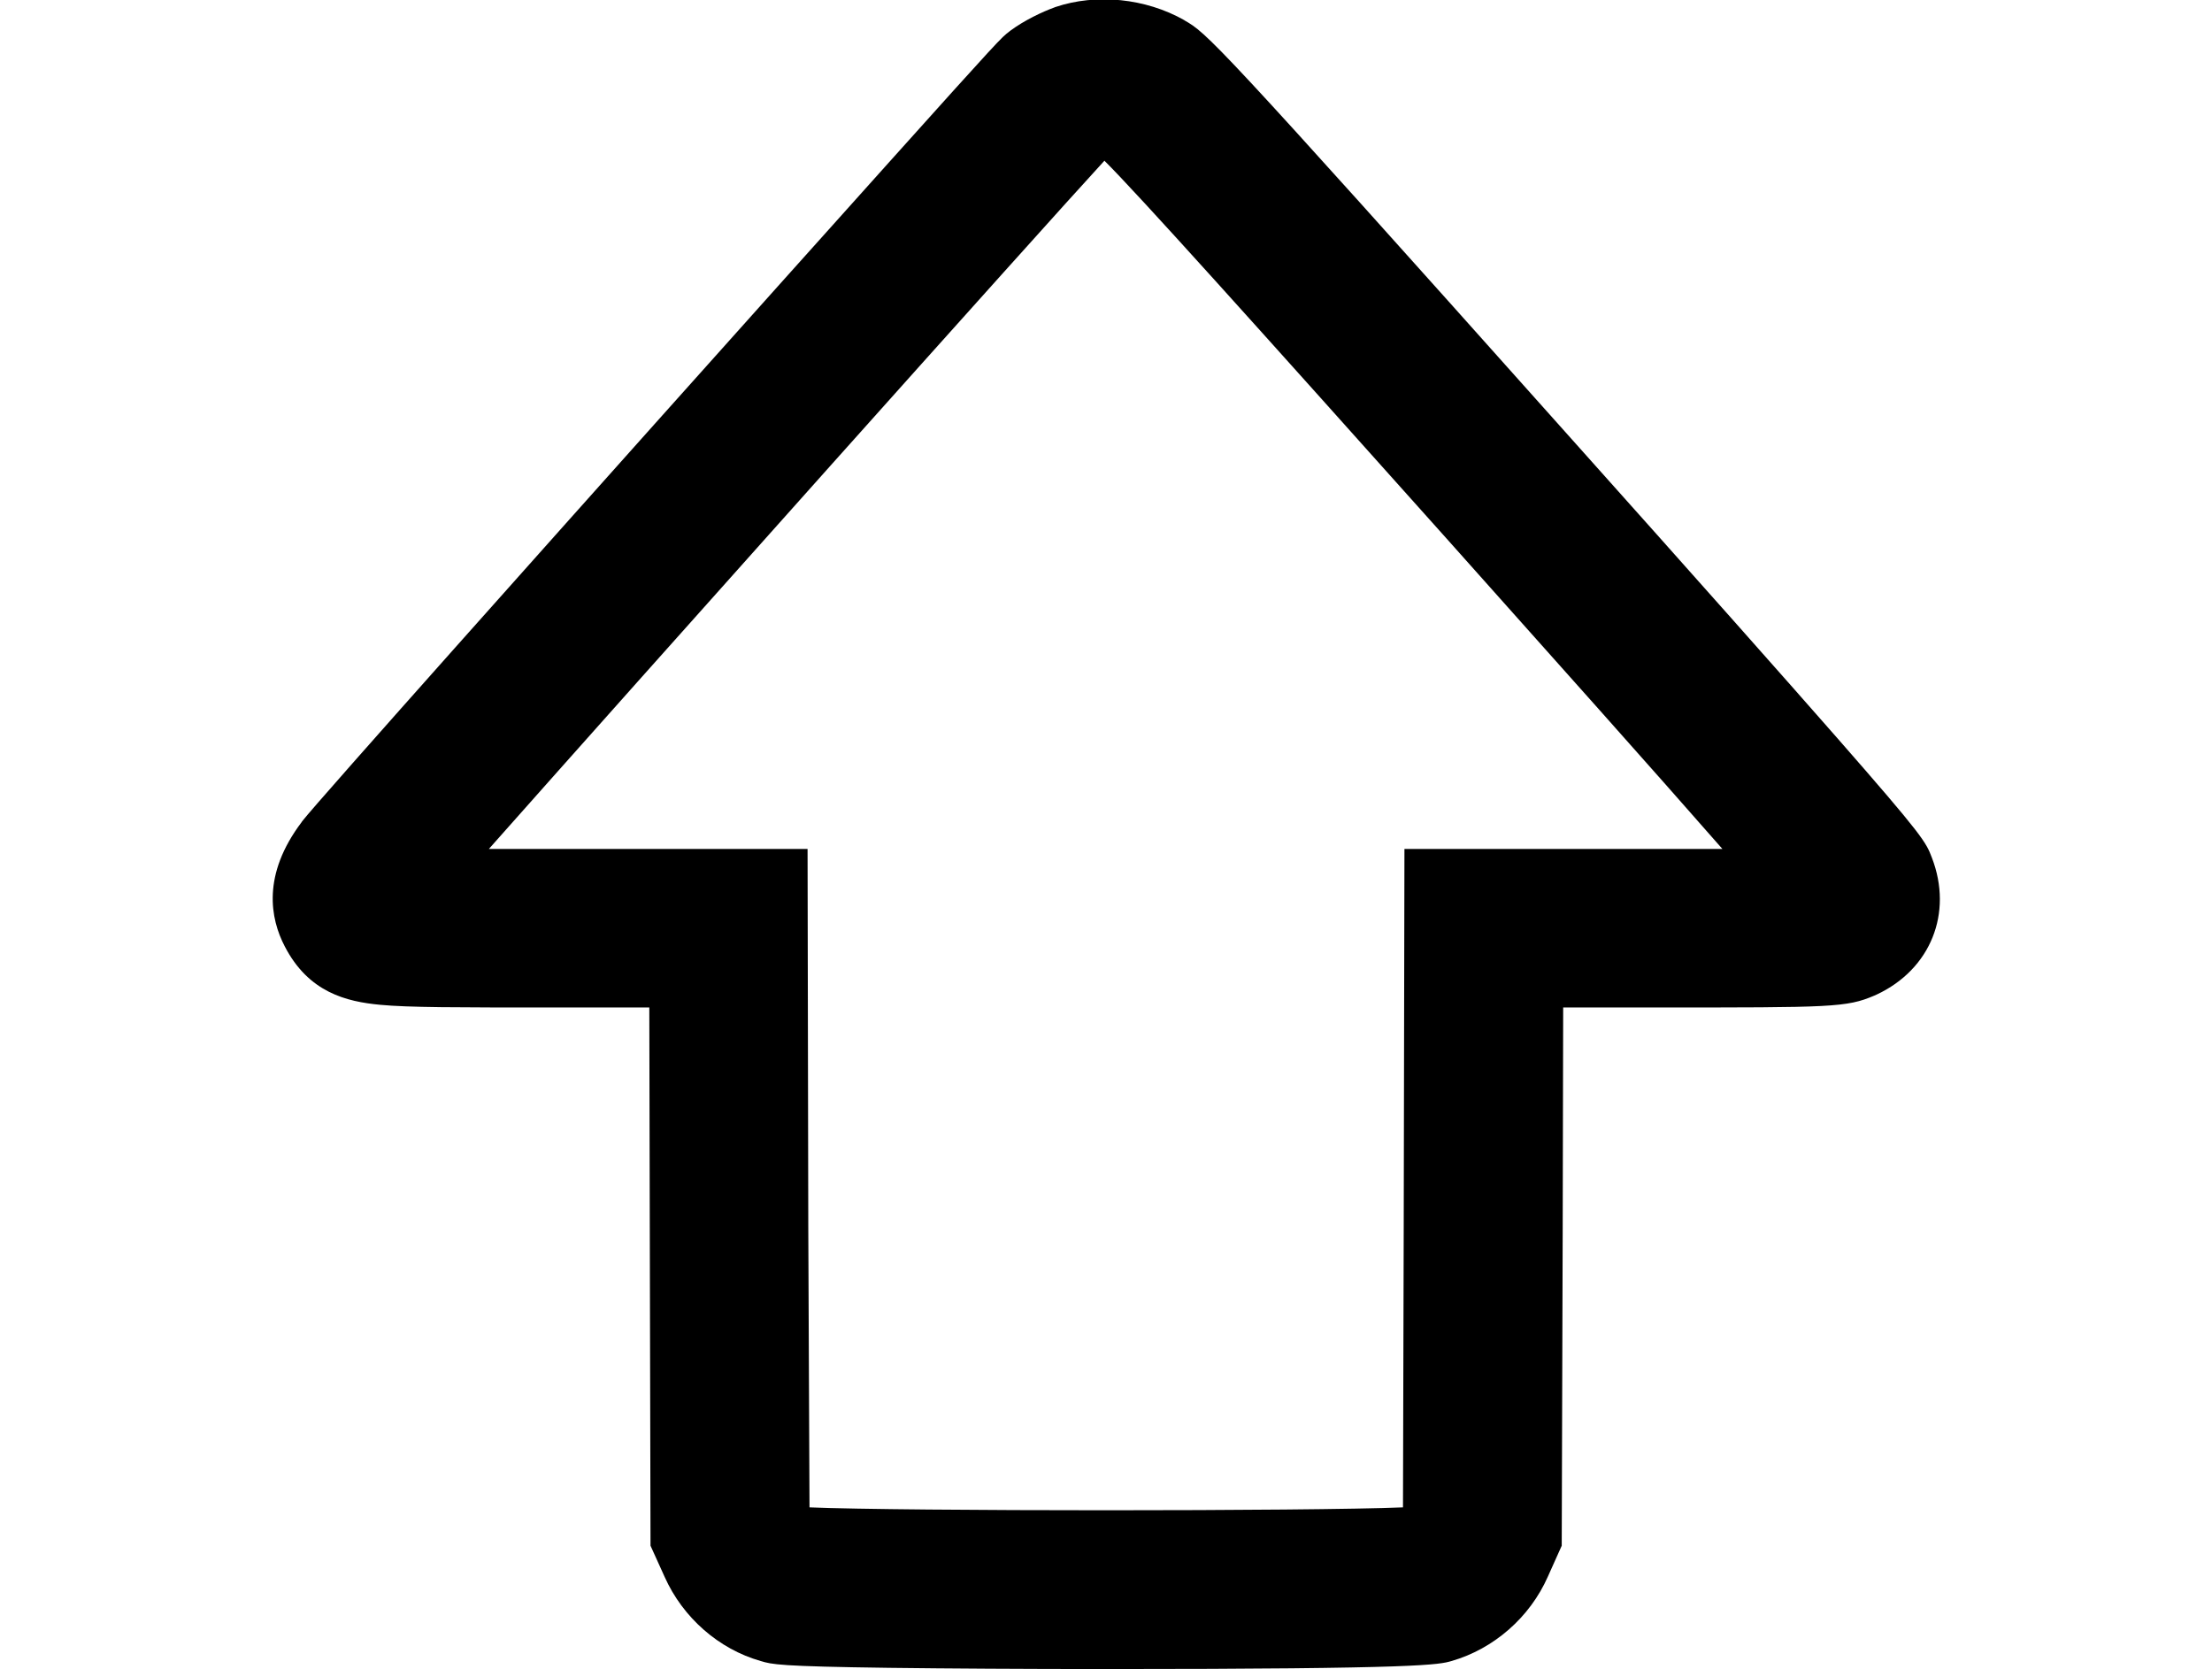 <svg xmlns="http://www.w3.org/2000/svg" viewBox="0 0 911.3 687.5"><path d="M455.6 687.5c-33.7 0-65.4-.2-89.4-.5-45.2-.6-48.2-1.4-52.8-2.8-17.3-4.9-32.1-17.9-39.6-34.7l-5.8-12.8-.3-130.7-.2-91h-38.4c-41.6 0-60.6 0-72.4-1.1-14-1.3-29.6-5.1-39.4-24.1-5.9-11.3-9.5-29.4 7-51.2l.1-.2c6.1-8 113.1-127.7 145.7-164.2 36.5-40.8 70.6-78.9 96.2-107.4C412 15.9 412.6 15.4 415.8 13l.5-.4c5.8-4.3 13.3-7.8 18-9.5l.5-.2c16.9-5.7 37.2-3.6 53.1 5.4l.1.1c9.2 5.3 11.1 6.3 157.1 169.8 55.2 61.7 89.6 100.5 111.8 125.8 35.4 40.4 36.6 42.9 39 49.3 8.8 22.8-.5 46-22.8 56.4l-.9.4c-11.5 4.9-17.4 4.9-89.3 4.9H644l-.2 91-.4 130.7-5.7 12.7c-7.4 16.8-22.3 29.8-39.7 34.8-5.2 1.5-12 3.3-142.4 3.3zM577.8 623s0 .1 0 0zm-244.3-2.1c37.9 1.6 206.6 1.6 244.5 0l.3-115 .3-156.2h131c-27.4-31.3-71-80.1-113.5-127.7C516.3 132.8 468.8 79.9 455 66.2 427.6 96 265.5 277.4 201.4 349.7h131.3L333 506l.5 114.9z"/></svg>